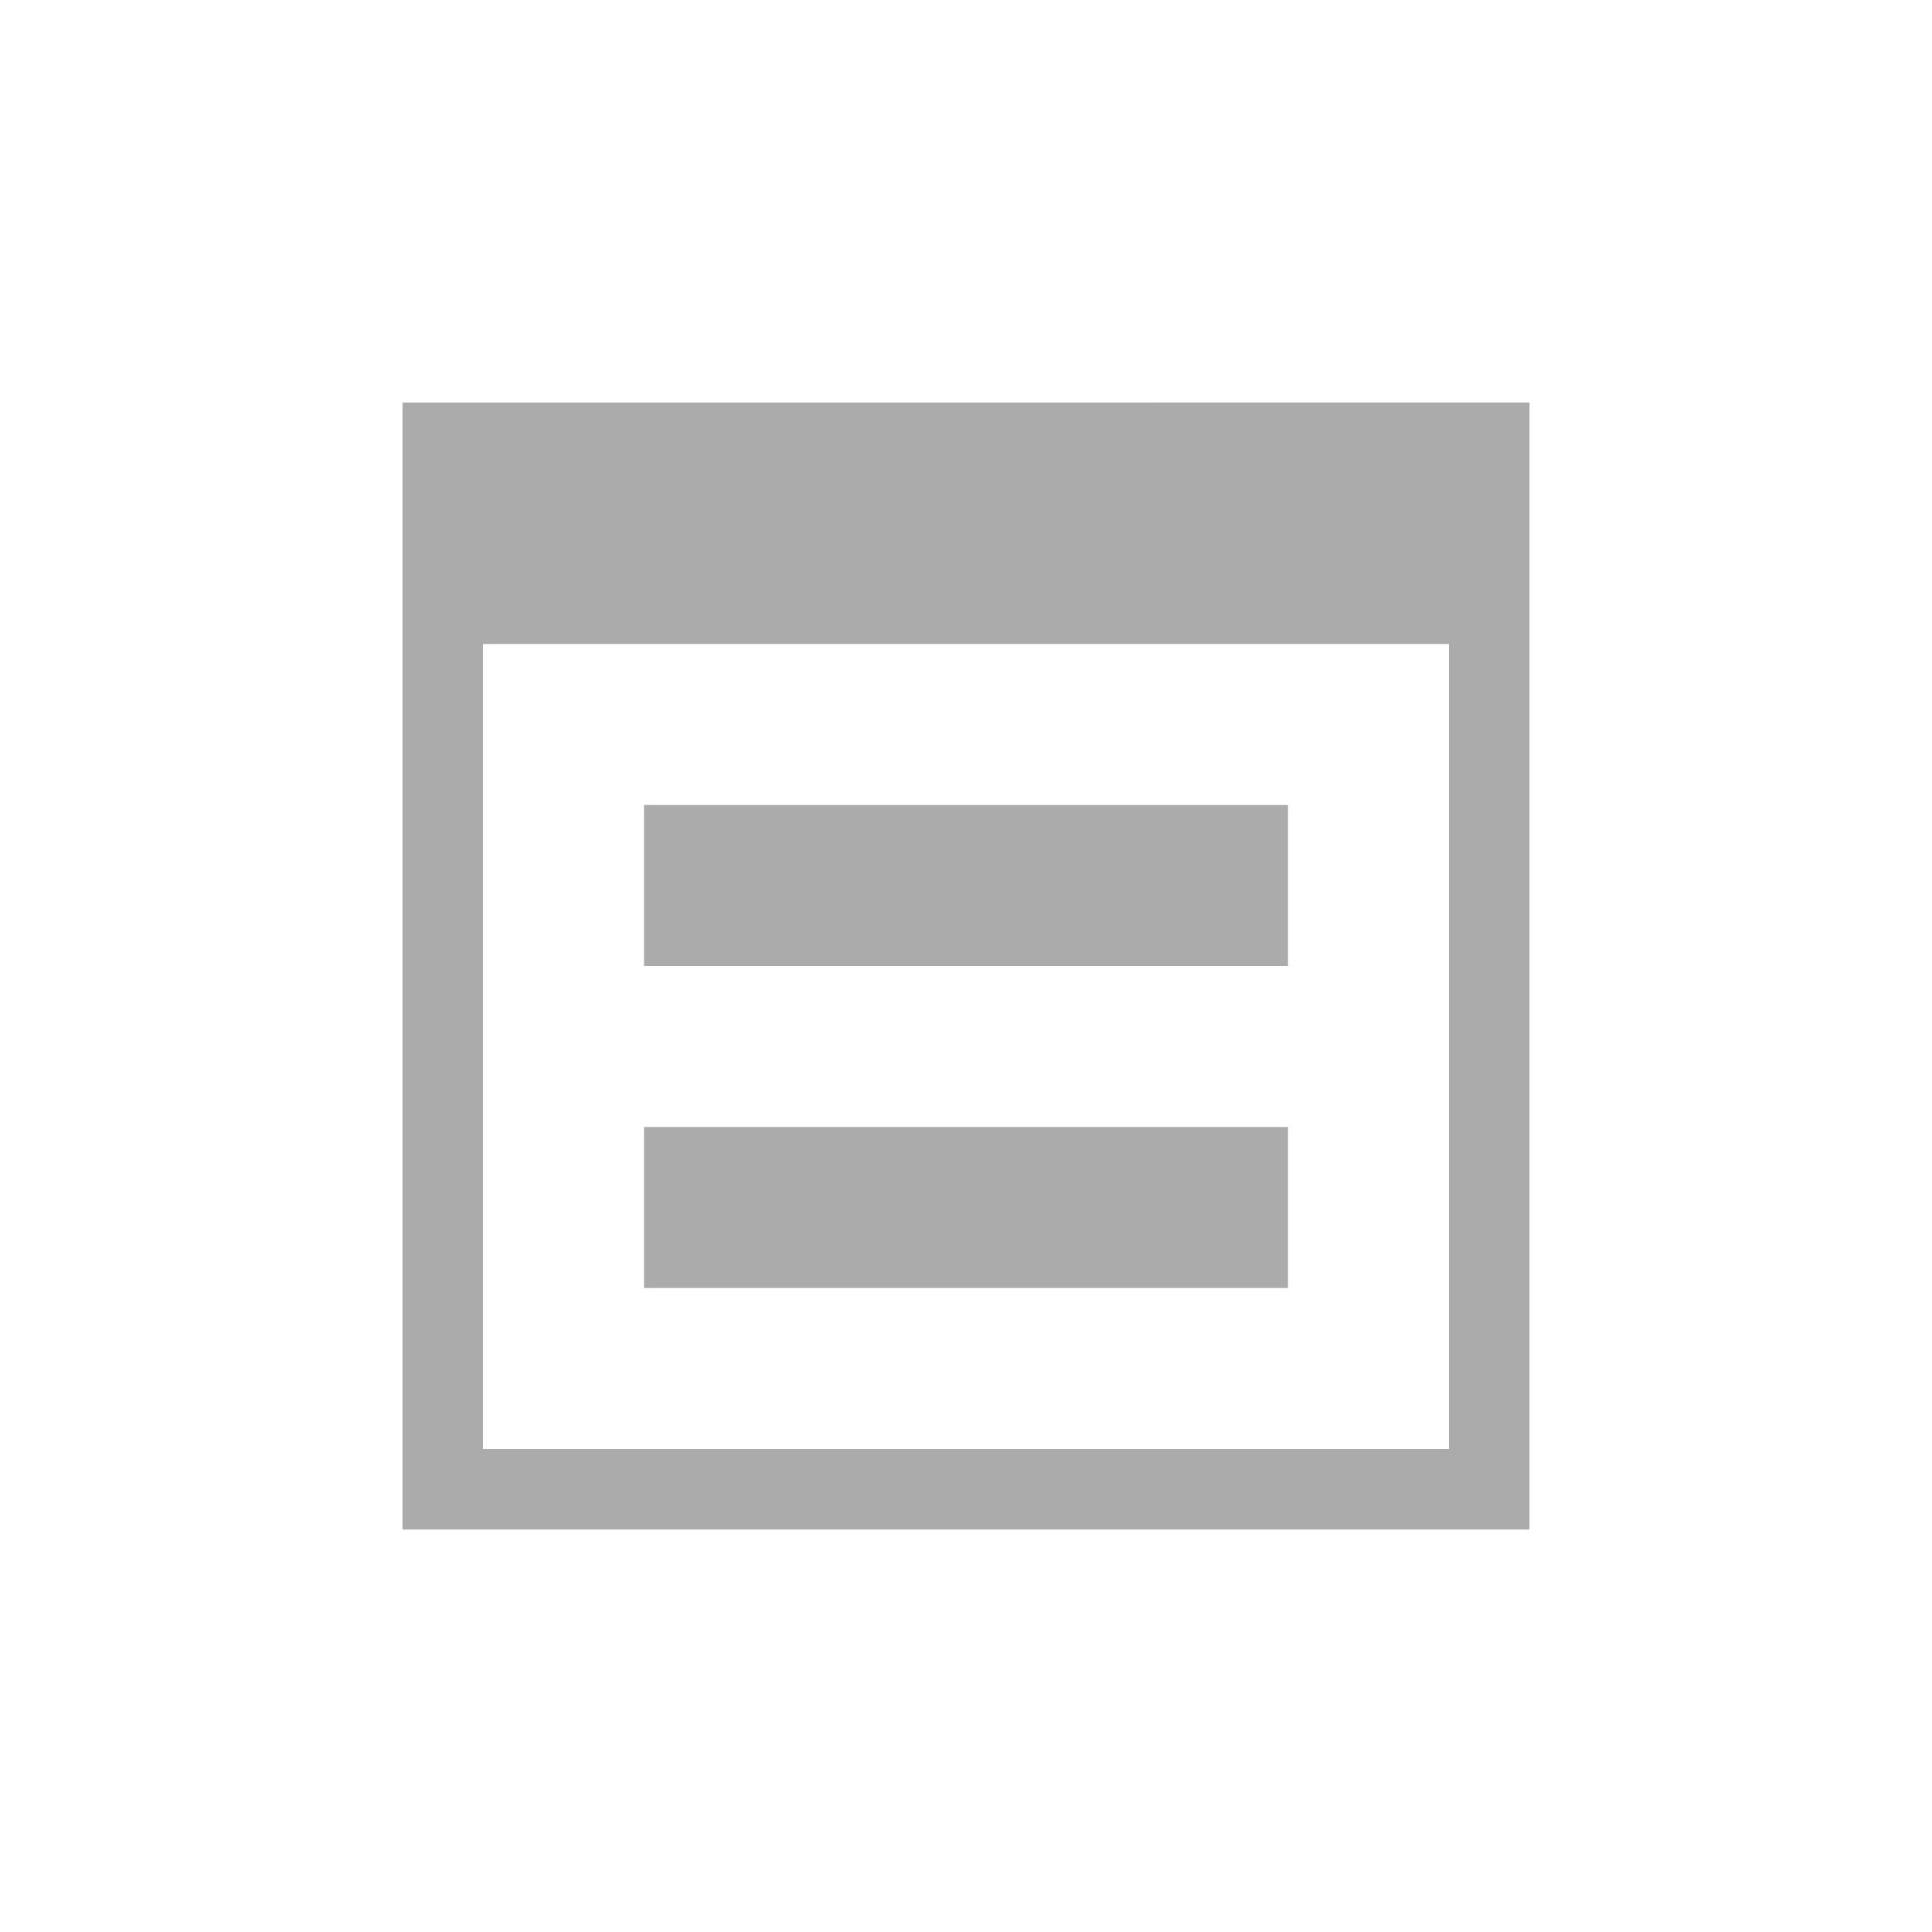 <?xml version="1.0" encoding="UTF-8" standalone="no"?>
<svg
   xmlns:dc="http://purl.org/dc/elements/1.1/"
   xmlns:cc="http://creativecommons.org/ns#"
   xmlns:rdf="http://www.w3.org/1999/02/22-rdf-syntax-ns#"
   xmlns:svg="http://www.w3.org/2000/svg"
   xmlns="http://www.w3.org/2000/svg"
   xmlns:sodipodi="http://sodipodi.sourceforge.net/DTD/sodipodi-0.dtd"
   xmlns:inkscape="http://www.inkscape.org/namespaces/inkscape"
   width="24"
   height="24"
   viewBox="0 0 24 24"
   version="1.1"
   id="svg7"
   sodipodi:docname="process-stop.svg"
   inkscape:version="0.92+devel unknown">
  <sodipodi:namedview
     pagecolor="#ffffff"
     bordercolor="#666666"
     inkscape:document-rotation="0"
     borderopacity="1"
     objecttolerance="10"
     gridtolerance="10"
     guidetolerance="10"
     inkscape:pageopacity="0"
     inkscape:pageshadow="2"
     inkscape:window-width="640"
     inkscape:window-height="480"
     id="namedview9"
     showgrid="true"
     inkscape:zoom="27.083333"
     inkscape:cx="12"
     inkscape:cy="13.476923"
     inkscape:current-layer="svg7">
    <inkscape:grid
       type="xygrid"
       id="grid4268" />
  </sodipodi:namedview>
  <defs
     id="defs3">
    <style
       type="text/css"
       id="current-color-scheme">
   .ColorScheme-Text { color:#ababab; } .ColorScheme-Highlight { color:#48b9c7; }
  </style>
  </defs>
  <g
     style="enable-background:new"
     id="g4278"
     transform="translate(4,4)">
    <path
       id="path18"
       d="m 1,1 v 2 1 10 1 H 15 V 14 4 3 1 Z M 2,4 H 14 V 14 H 2 Z m 2,2 v 2 h 8 V 6 Z m 0,4 v 2 h 8 v -2 z"
       style="opacity:1;fill:#ababab;fill-opacity:1"
       inkscape:connector-curvature="0" />
  </g>
</svg>
